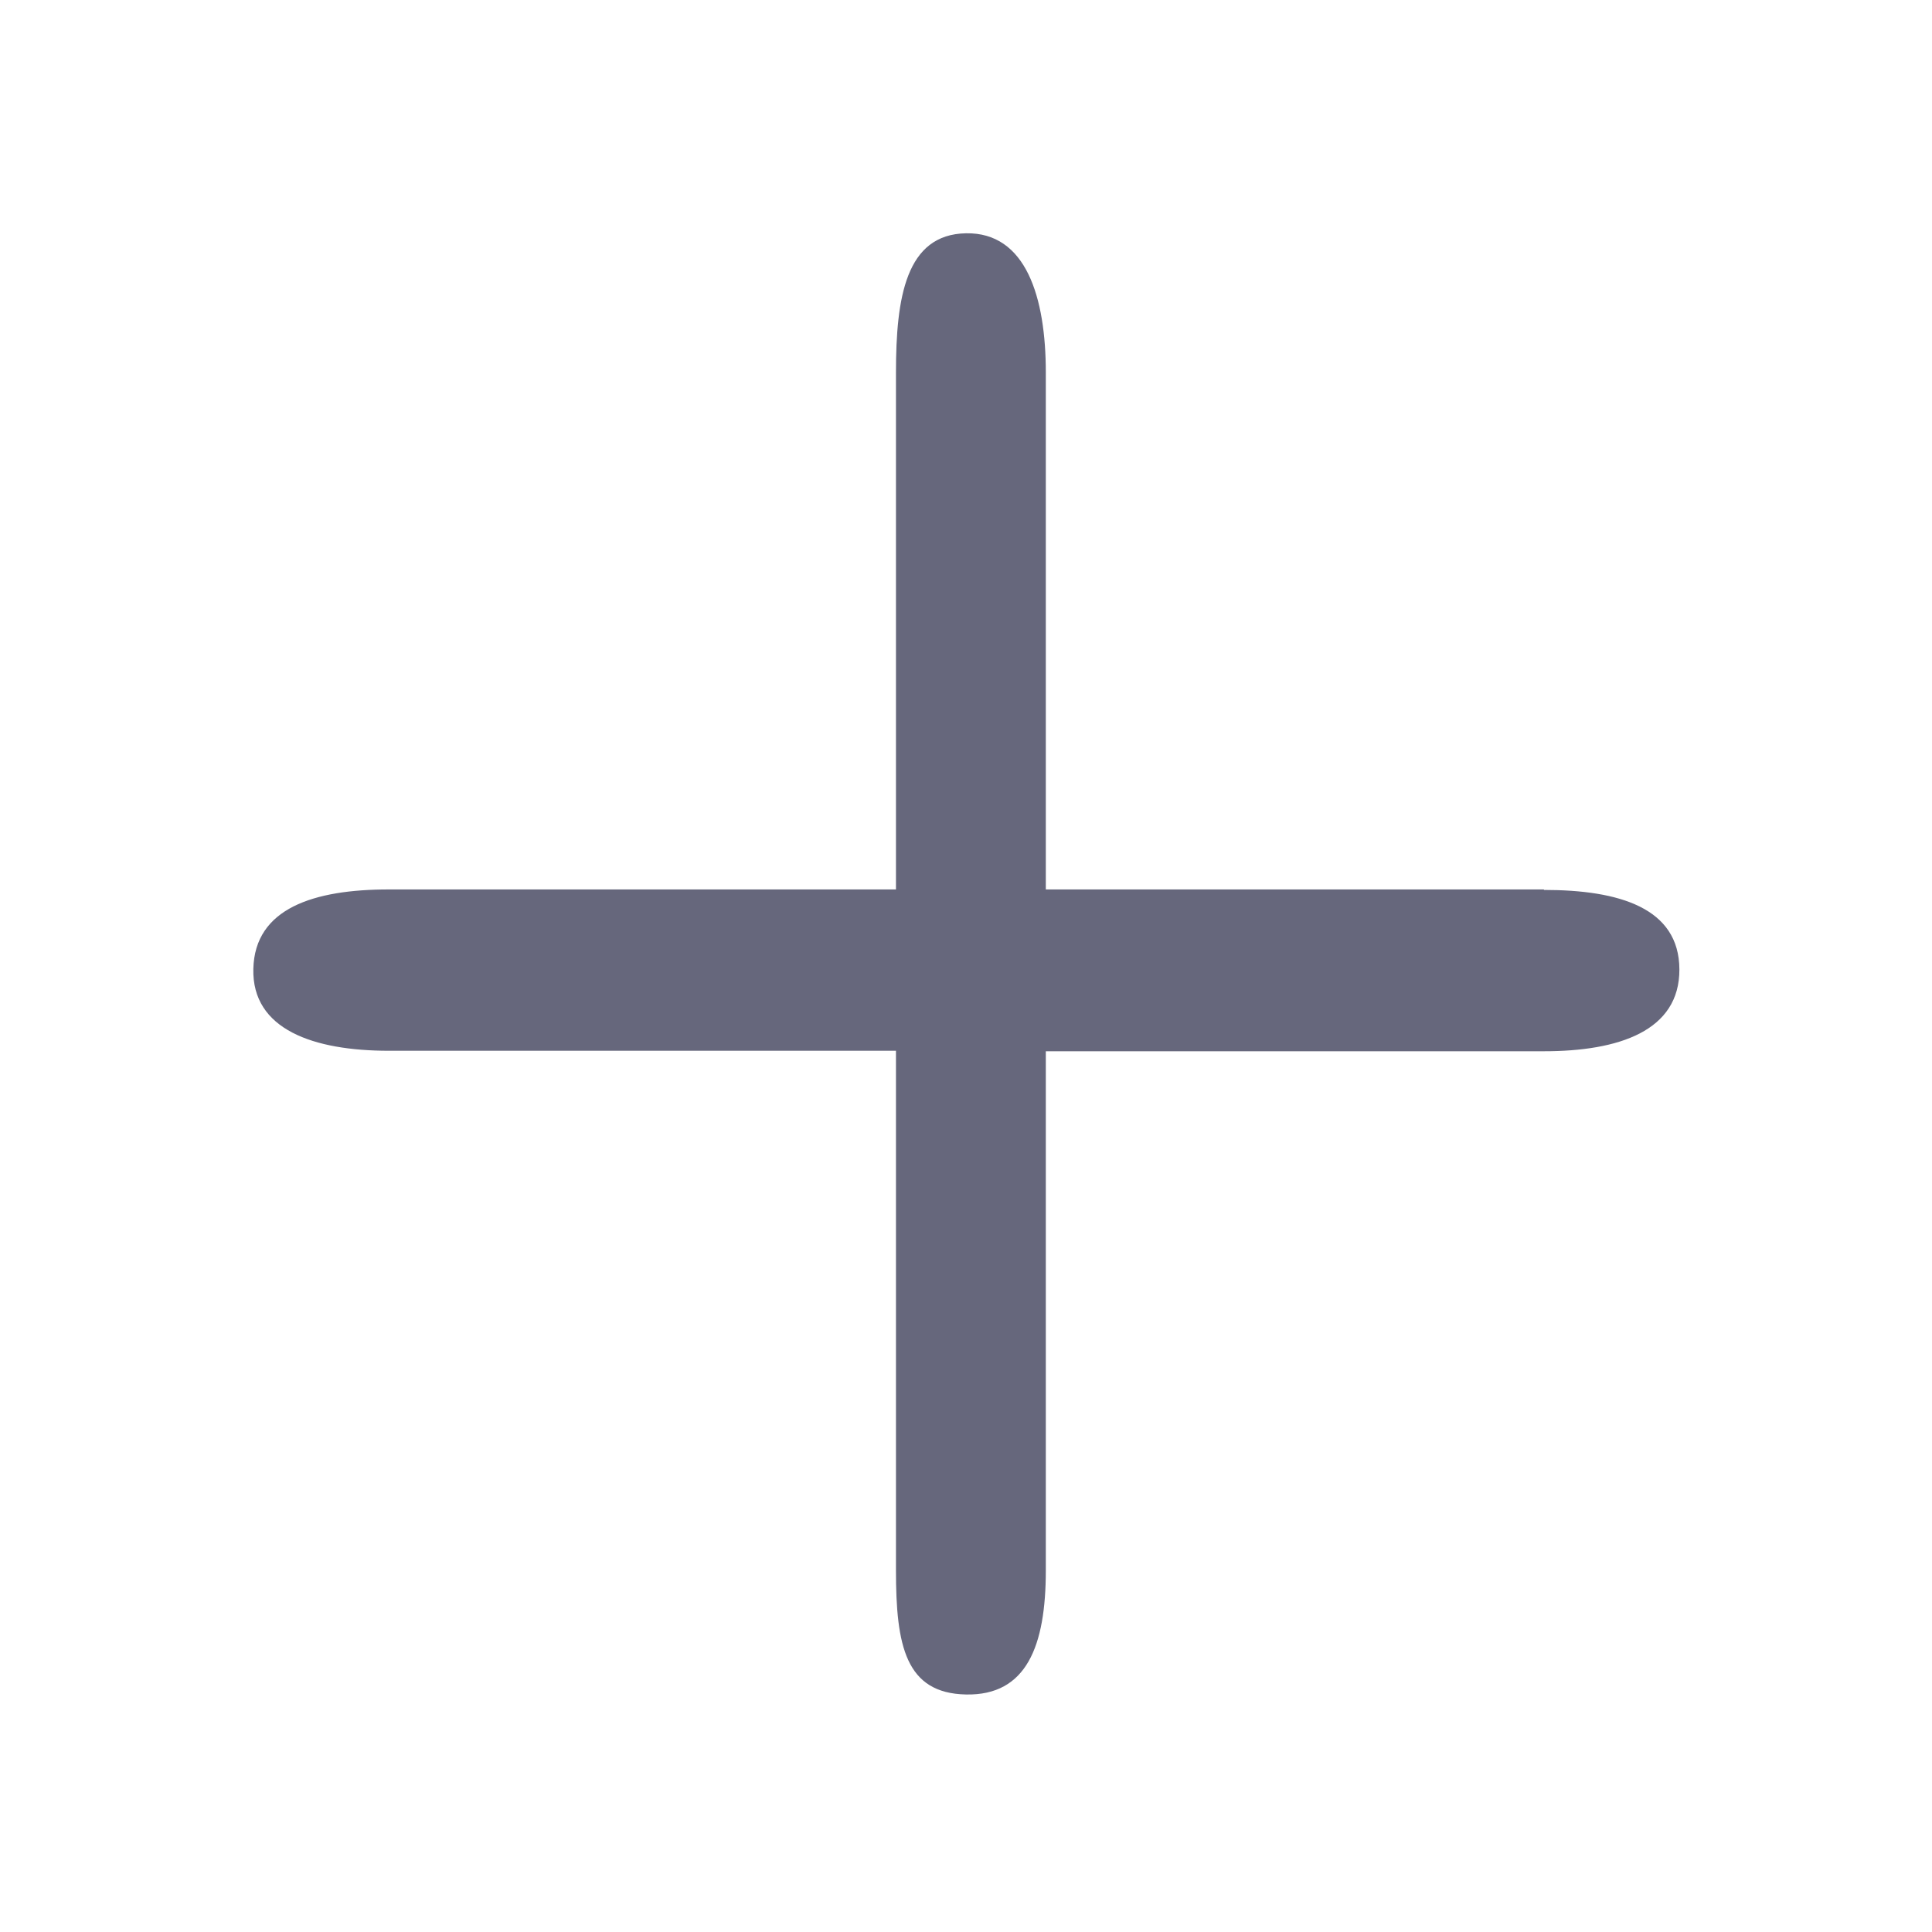 <svg xmlns="http://www.w3.org/2000/svg" width="16" height="16" viewBox="0 0 16 16"><defs><style>.a{opacity:0;}.b{fill:#66677c;}</style></defs><g transform="translate(-405.23 -101.23)"><rect class="a" width="16" height="16" transform="translate(405.23 101.23)"/><path class="b" d="M267.337,261.96h-4.125v-4.281c0-.622-.163-1.162-.661-1.153s-.58.531-.58,1.153v4.281h-4.2c-.62,0-1.11.155-1.122.658s.5.678,1.122.678h4.2V267.6c0,.622.079,1.017.58,1.027s.661-.4.661-1.027V263.3h4.125c.62,0,1.124-.168,1.122-.678s-.5-.658-1.122-.658Z" transform="translate(150.679 -153.364)"/></g></svg>